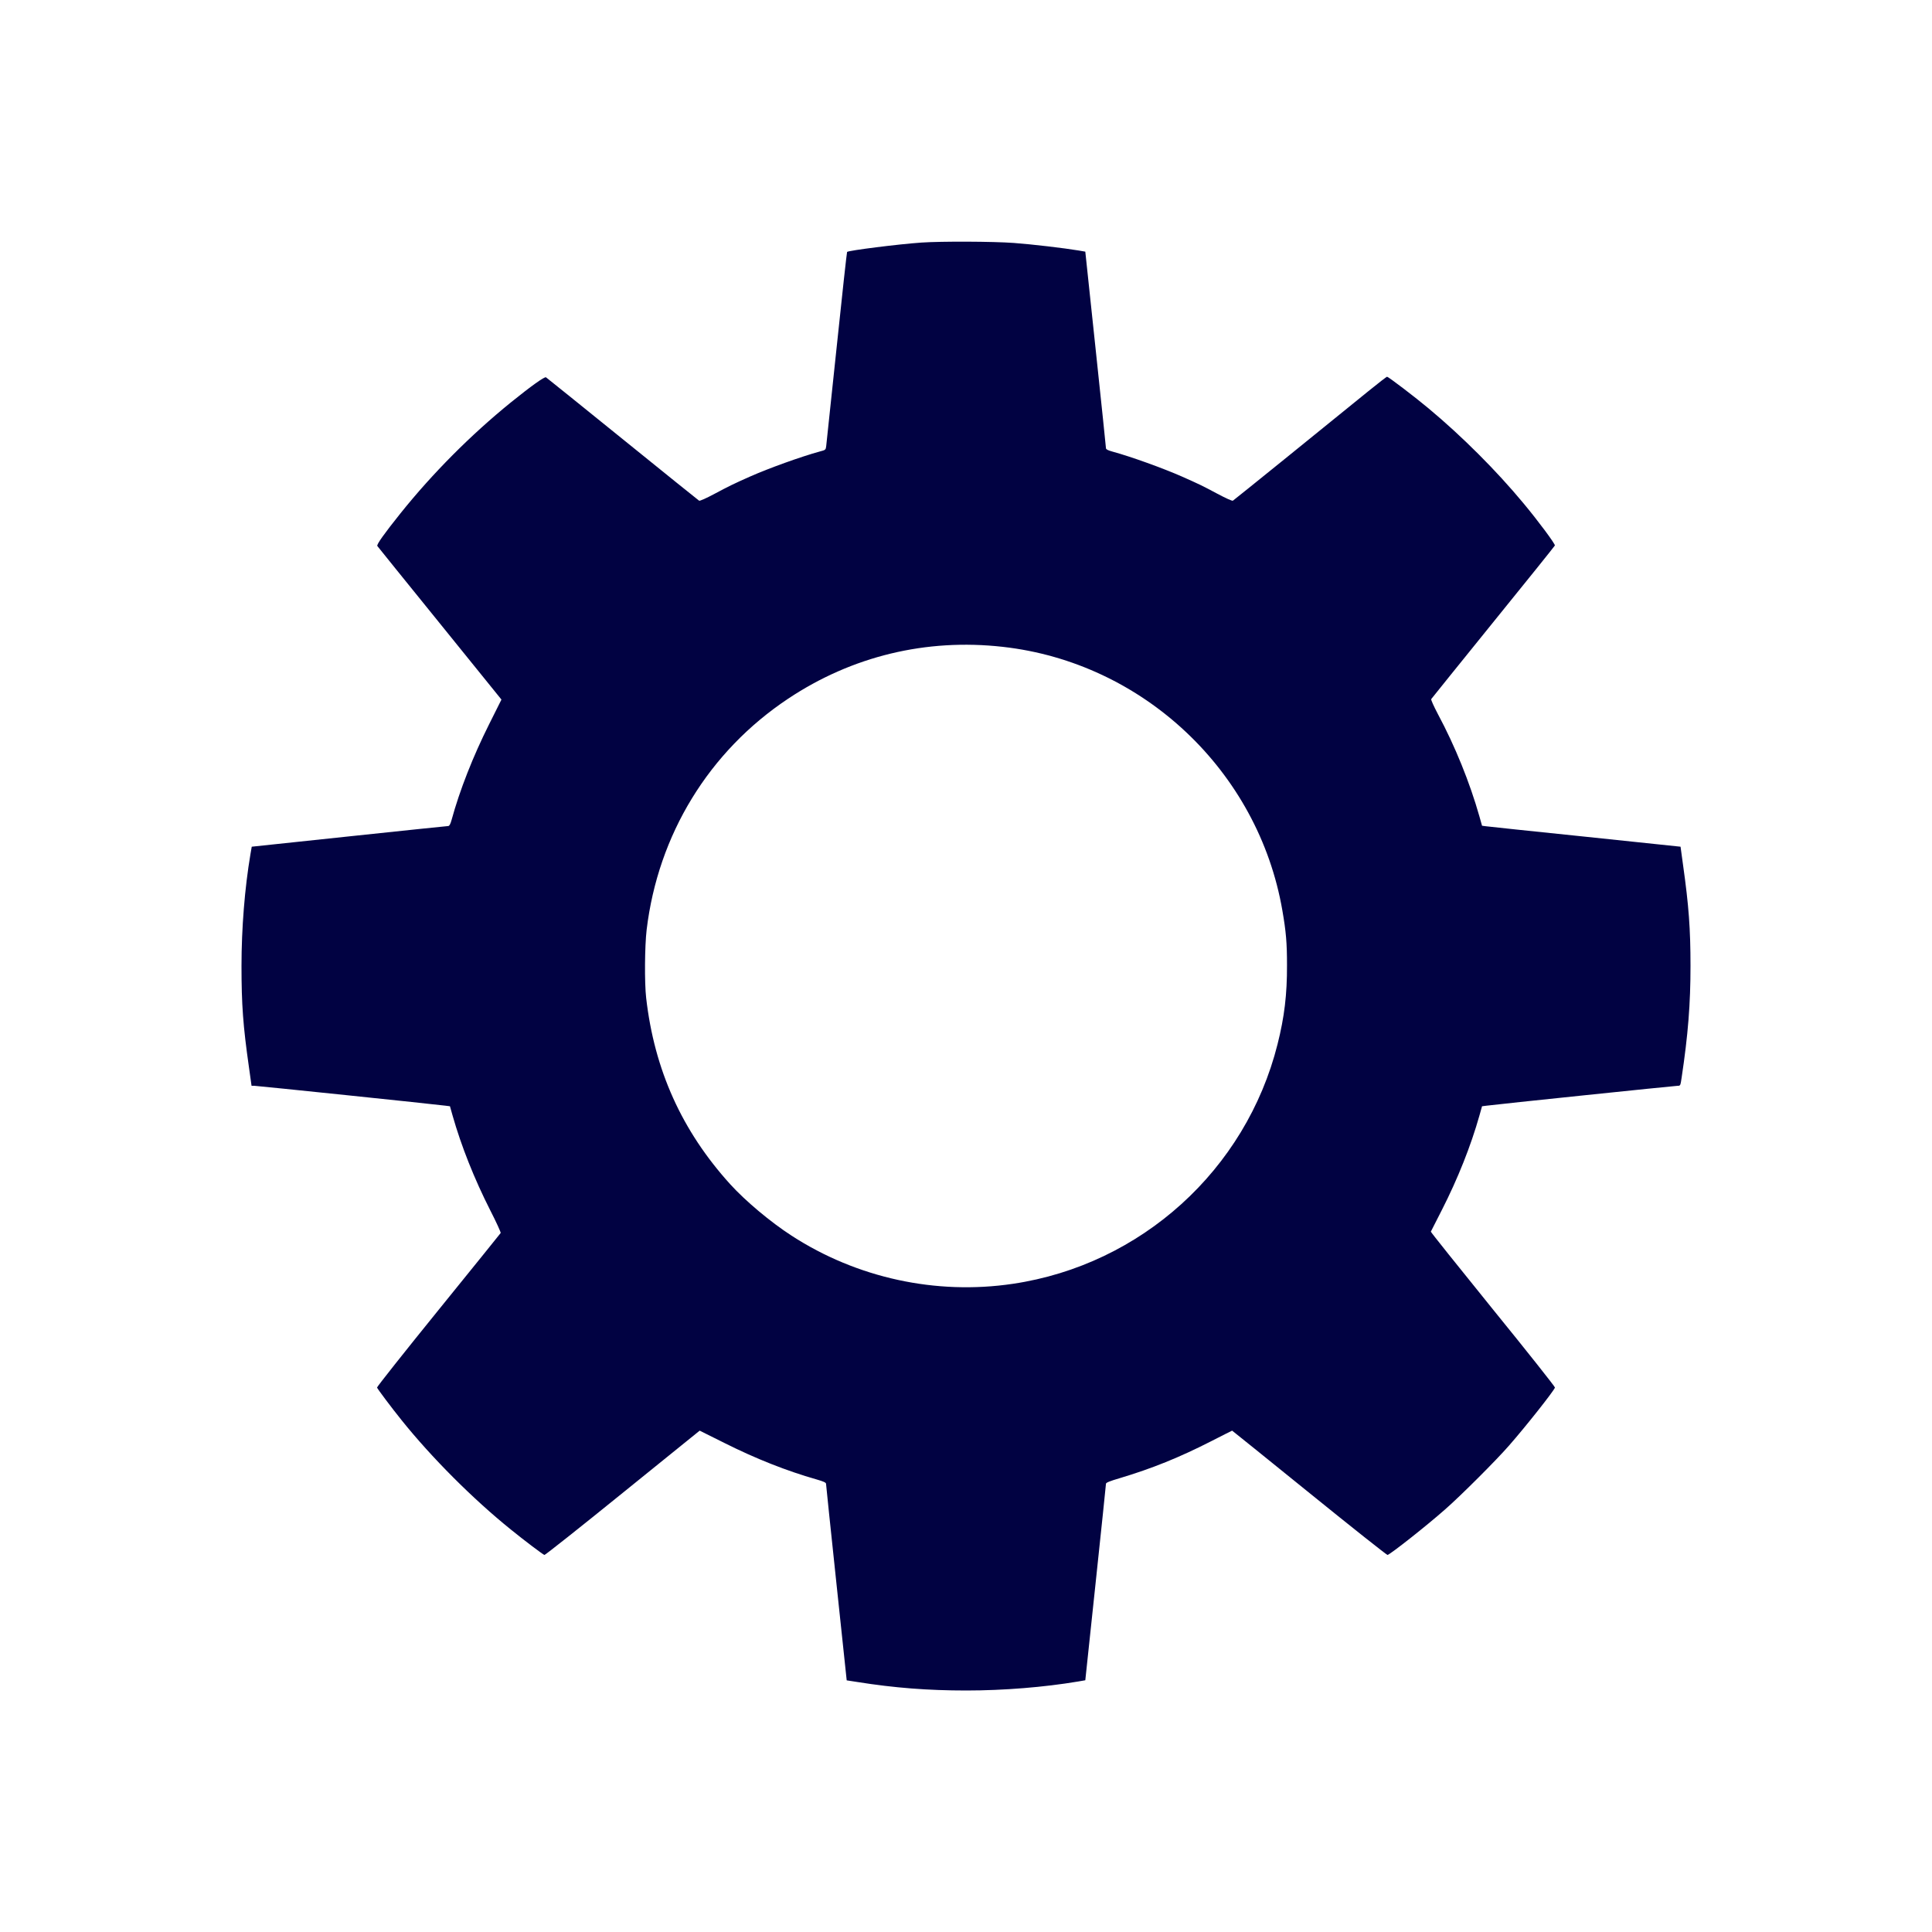 <?xml version="1.0" standalone="no"?>
<!DOCTYPE svg PUBLIC "-//W3C//DTD SVG 20010904//EN"
 "http://www.w3.org/TR/2001/REC-SVG-20010904/DTD/svg10.dtd">
<svg version="1.0" xmlns="http://www.w3.org/2000/svg"
 width="2000pt" height="2000pt" viewBox="0 0 2000 2000"
 preserveAspectRatio="xMidYMid meet">
<g transform="translate(0,2000) scale(0.1,-0.1)"
fill="#000000" stroke="none">
<path fill="#010242" d="M9540 17489 c-237 -16 -758 -82 -771 -97 -3 -4 -52 -448 -108 -987
-57 -539 -105 -999 -108 -1021 -5 -41 -6 -42 -67 -58 -191 -52 -527 -173 -721
-259 -171 -76 -216 -98 -368 -179 -86 -46 -153 -76 -160 -71 -7 4 -363 291
-792 638 -429 347 -786 635 -793 639 -15 9 -156 -92 -364 -260 -413 -335 -809
-732 -1143 -1149 -168 -210 -248 -322 -239 -337 5 -7 296 -368 647 -801 l638
-789 -128 -256 c-165 -329 -304 -681 -388 -989 -12 -44 -23 -63 -34 -64 -9 0
-470 -48 -1026 -107 l-1009 -107 -13 -75 c-60 -354 -93 -771 -93 -1160 0 -400
16 -619 77 -1047 l27 -193 28 0 c26 0 1877 -192 1979 -206 l47 -6 27 -96 c90
-316 224 -654 390 -981 63 -123 111 -229 108 -235 -4 -6 -294 -366 -646 -800
-351 -433 -636 -793 -634 -800 7 -17 149 -207 253 -336 311 -388 741 -819
1135 -1136 133 -108 326 -254 345 -261 6 -2 370 286 808 641 439 355 798 646
799 646 1 0 117 -58 257 -128 325 -163 644 -289 953 -377 70 -20 97 -32 98
-44 0 -9 48 -470 107 -1026 l107 -1010 110 -17 c383 -61 732 -88 1128 -88 386
0 805 34 1157 93 l75 13 107 1009 c59 556 107 1017 107 1026 1 11 40 27 139
56 338 101 622 216 951 384 117 60 215 109 216 109 2 0 362 -291 801 -646 438
-355 802 -643 808 -641 41 16 401 300 595 471 159 139 525 504 662 661 176
201 460 560 476 601 2 7 -286 371 -642 809 -355 439 -645 801 -643 805 2 3 53
105 115 226 164 322 299 661 388 976 l27 96 47 6 c101 14 1953 206 1979 206
27 0 28 2 40 83 67 446 92 766 92 1157 0 386 -18 625 -77 1045 l-26 190 -991
104 c-545 56 -1007 105 -1027 108 l-37 5 -27 96 c-100 352 -252 728 -430 1060
-43 82 -73 148 -69 155 4 7 293 364 641 795 349 430 636 788 639 795 5 15
-171 252 -325 437 -283 341 -638 695 -981 981 -138 116 -418 329 -431 329 -6
0 -92 -67 -192 -148 -456 -371 -1393 -1129 -1404 -1135 -7 -5 -75 26 -165 74
-152 81 -174 92 -363 176 -195 86 -530 207 -722 259 -43 12 -63 22 -64 33 0 9
-48 471 -107 1026 l-107 1010 -70 12 c-150 25 -479 64 -670 78 -214 16 -750
18 -955 4z m840 -4185 c1454 -162 2646 -1286 2895 -2729 38 -220 48 -334 48
-565 1 -306 -27 -538 -98 -820 -327 -1301 -1412 -2283 -2740 -2480 -795 -118
-1614 60 -2290 498 -218 141 -478 359 -636 533 -500 552 -785 1183 -870 1929
-18 155 -15 537 5 705 118 985 645 1847 1466 2393 660 439 1427 625 2220 536z"/>
</g>
</svg>
